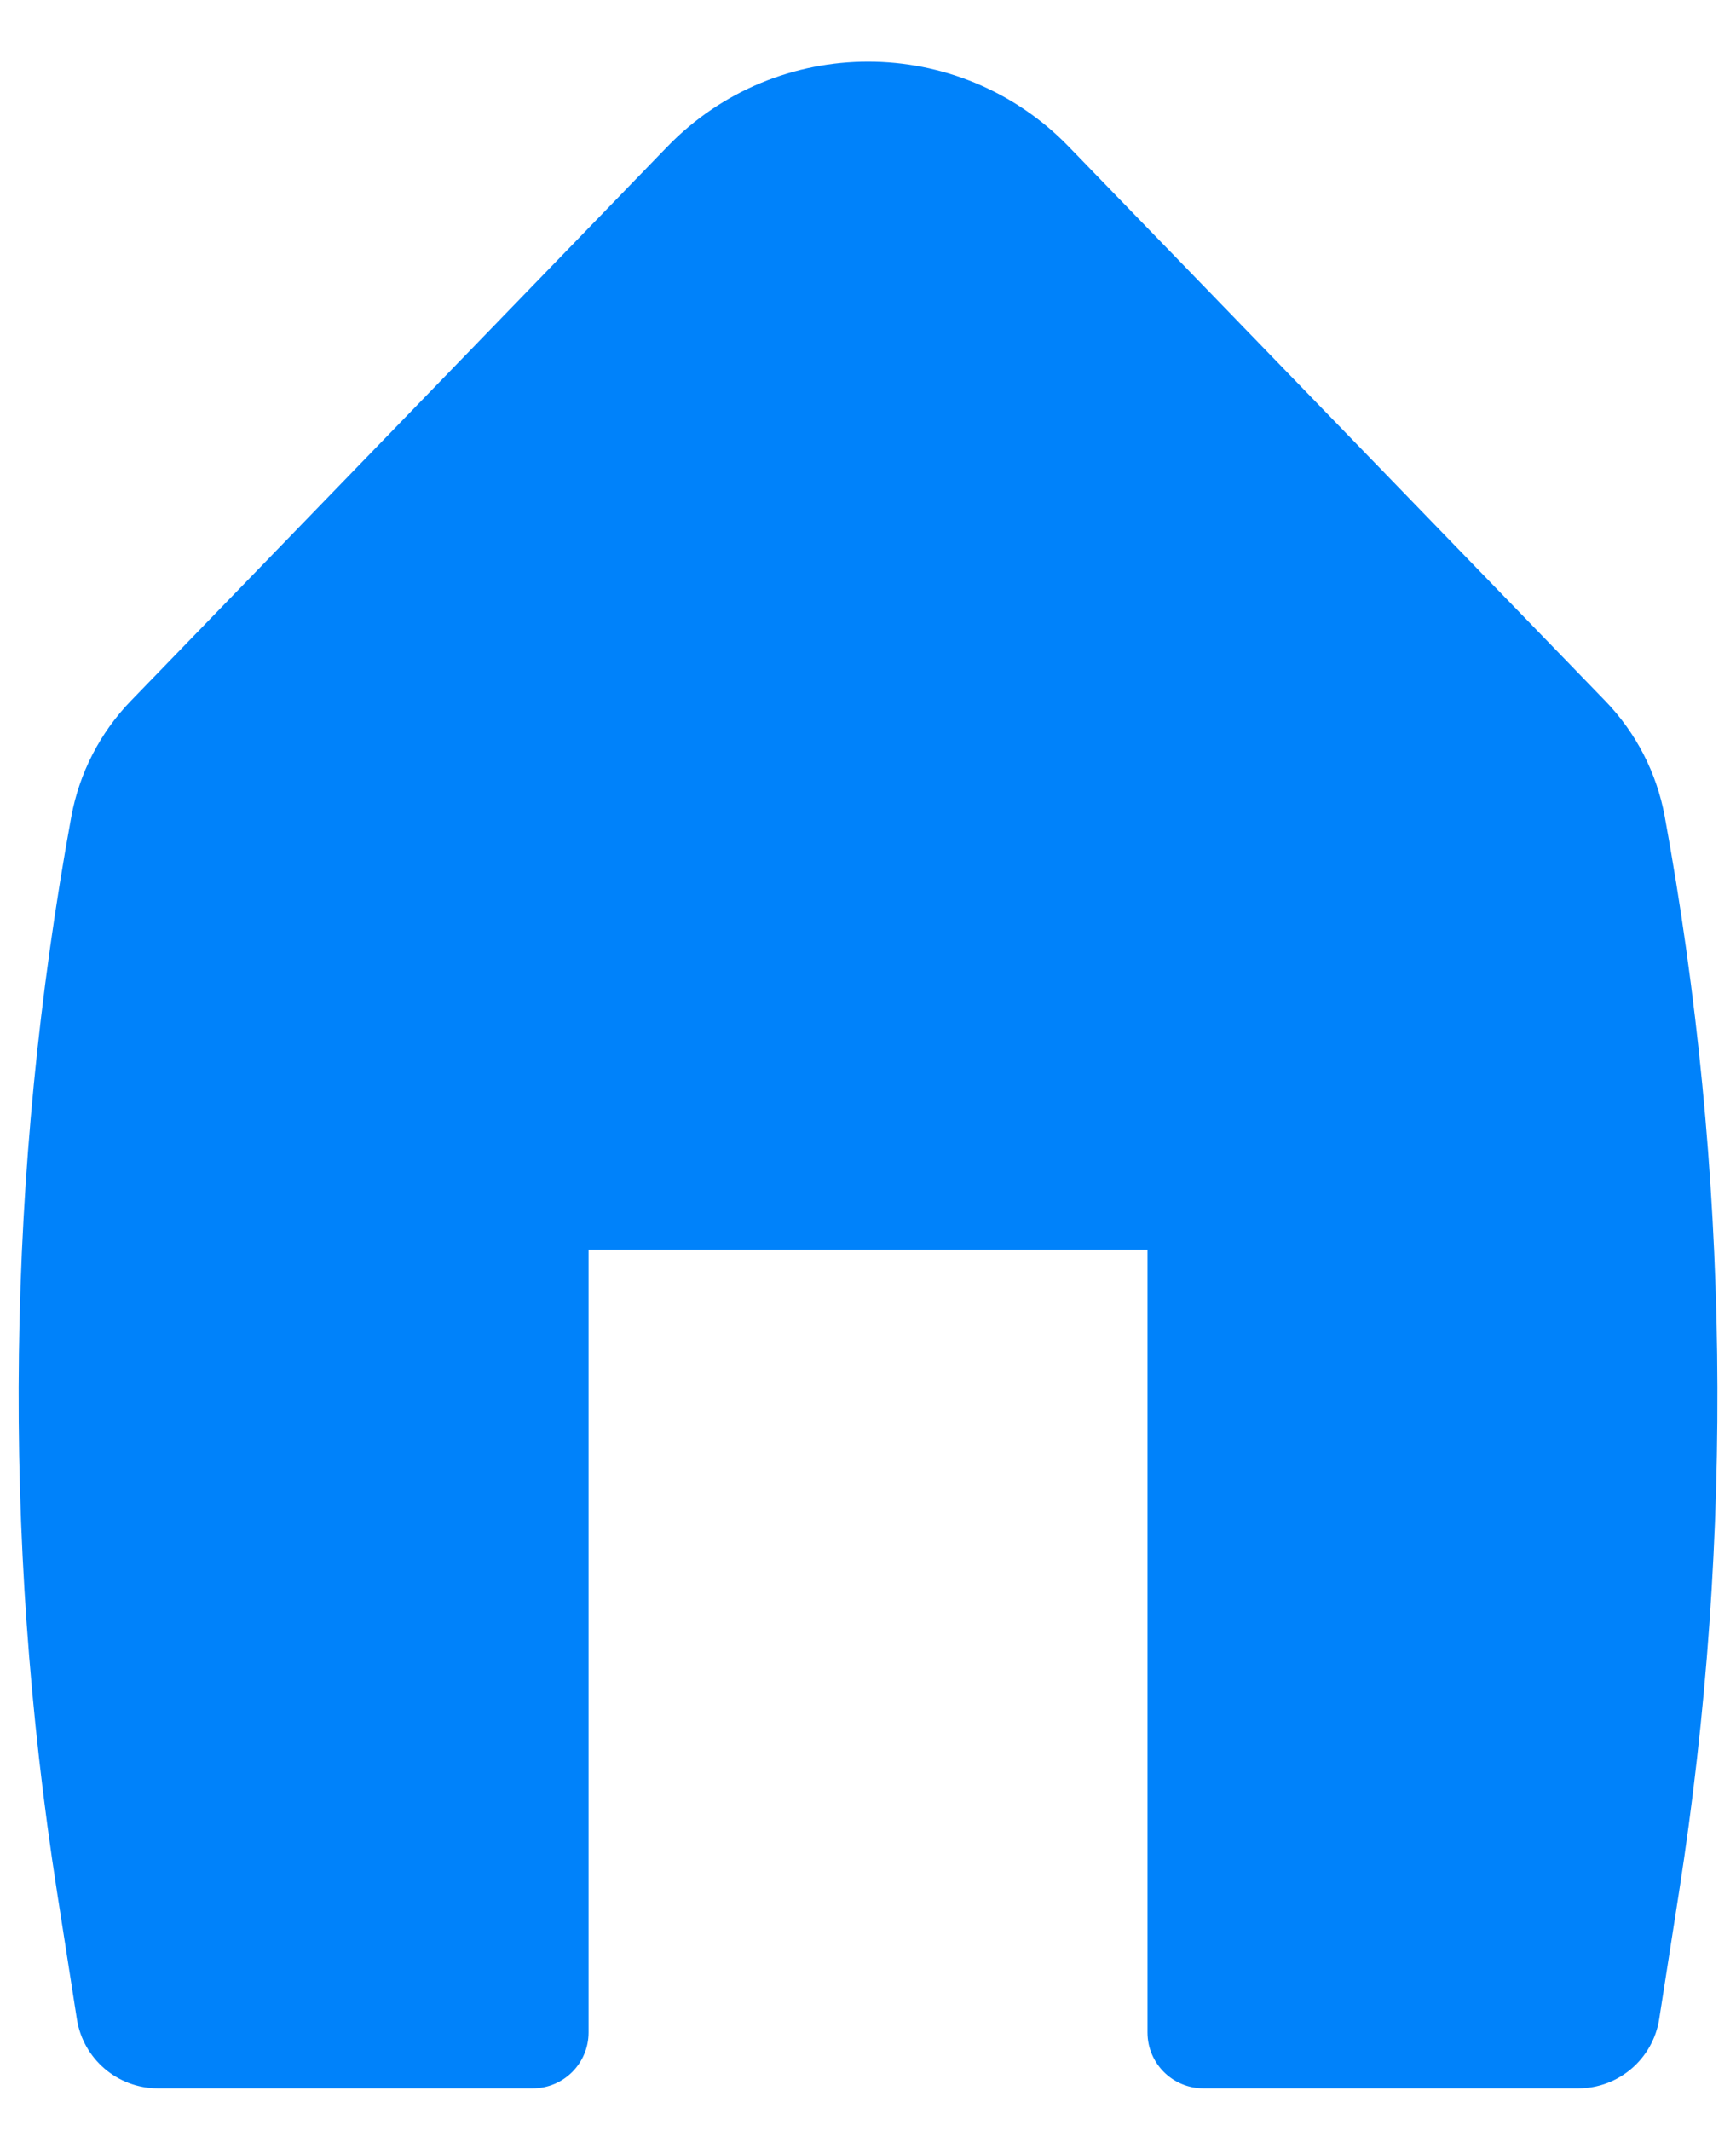 <svg width="22" height="27" viewBox="0 0 22 27" fill="none" xmlns="http://www.w3.org/2000/svg">
<path d="M13.545 1.859C12.153 0.422 9.848 0.422 8.456 1.859L1.658 8.88C1.268 9.283 1.006 9.793 0.904 10.345C0.079 14.847 0.018 19.456 0.724 23.978L0.974 25.579C1.053 26.085 1.489 26.458 2.001 26.458H6.751C7.142 26.458 7.459 26.141 7.459 25.75V15.833H14.542V25.75C14.542 26.141 14.859 26.458 15.251 26.458H20.001C20.512 26.458 20.948 26.085 21.027 25.579L21.277 23.978C21.983 19.456 21.922 14.847 21.097 10.345C20.996 9.793 20.733 9.283 20.343 8.88L13.545 1.859Z" fill="#0082FA"/>
</svg>
